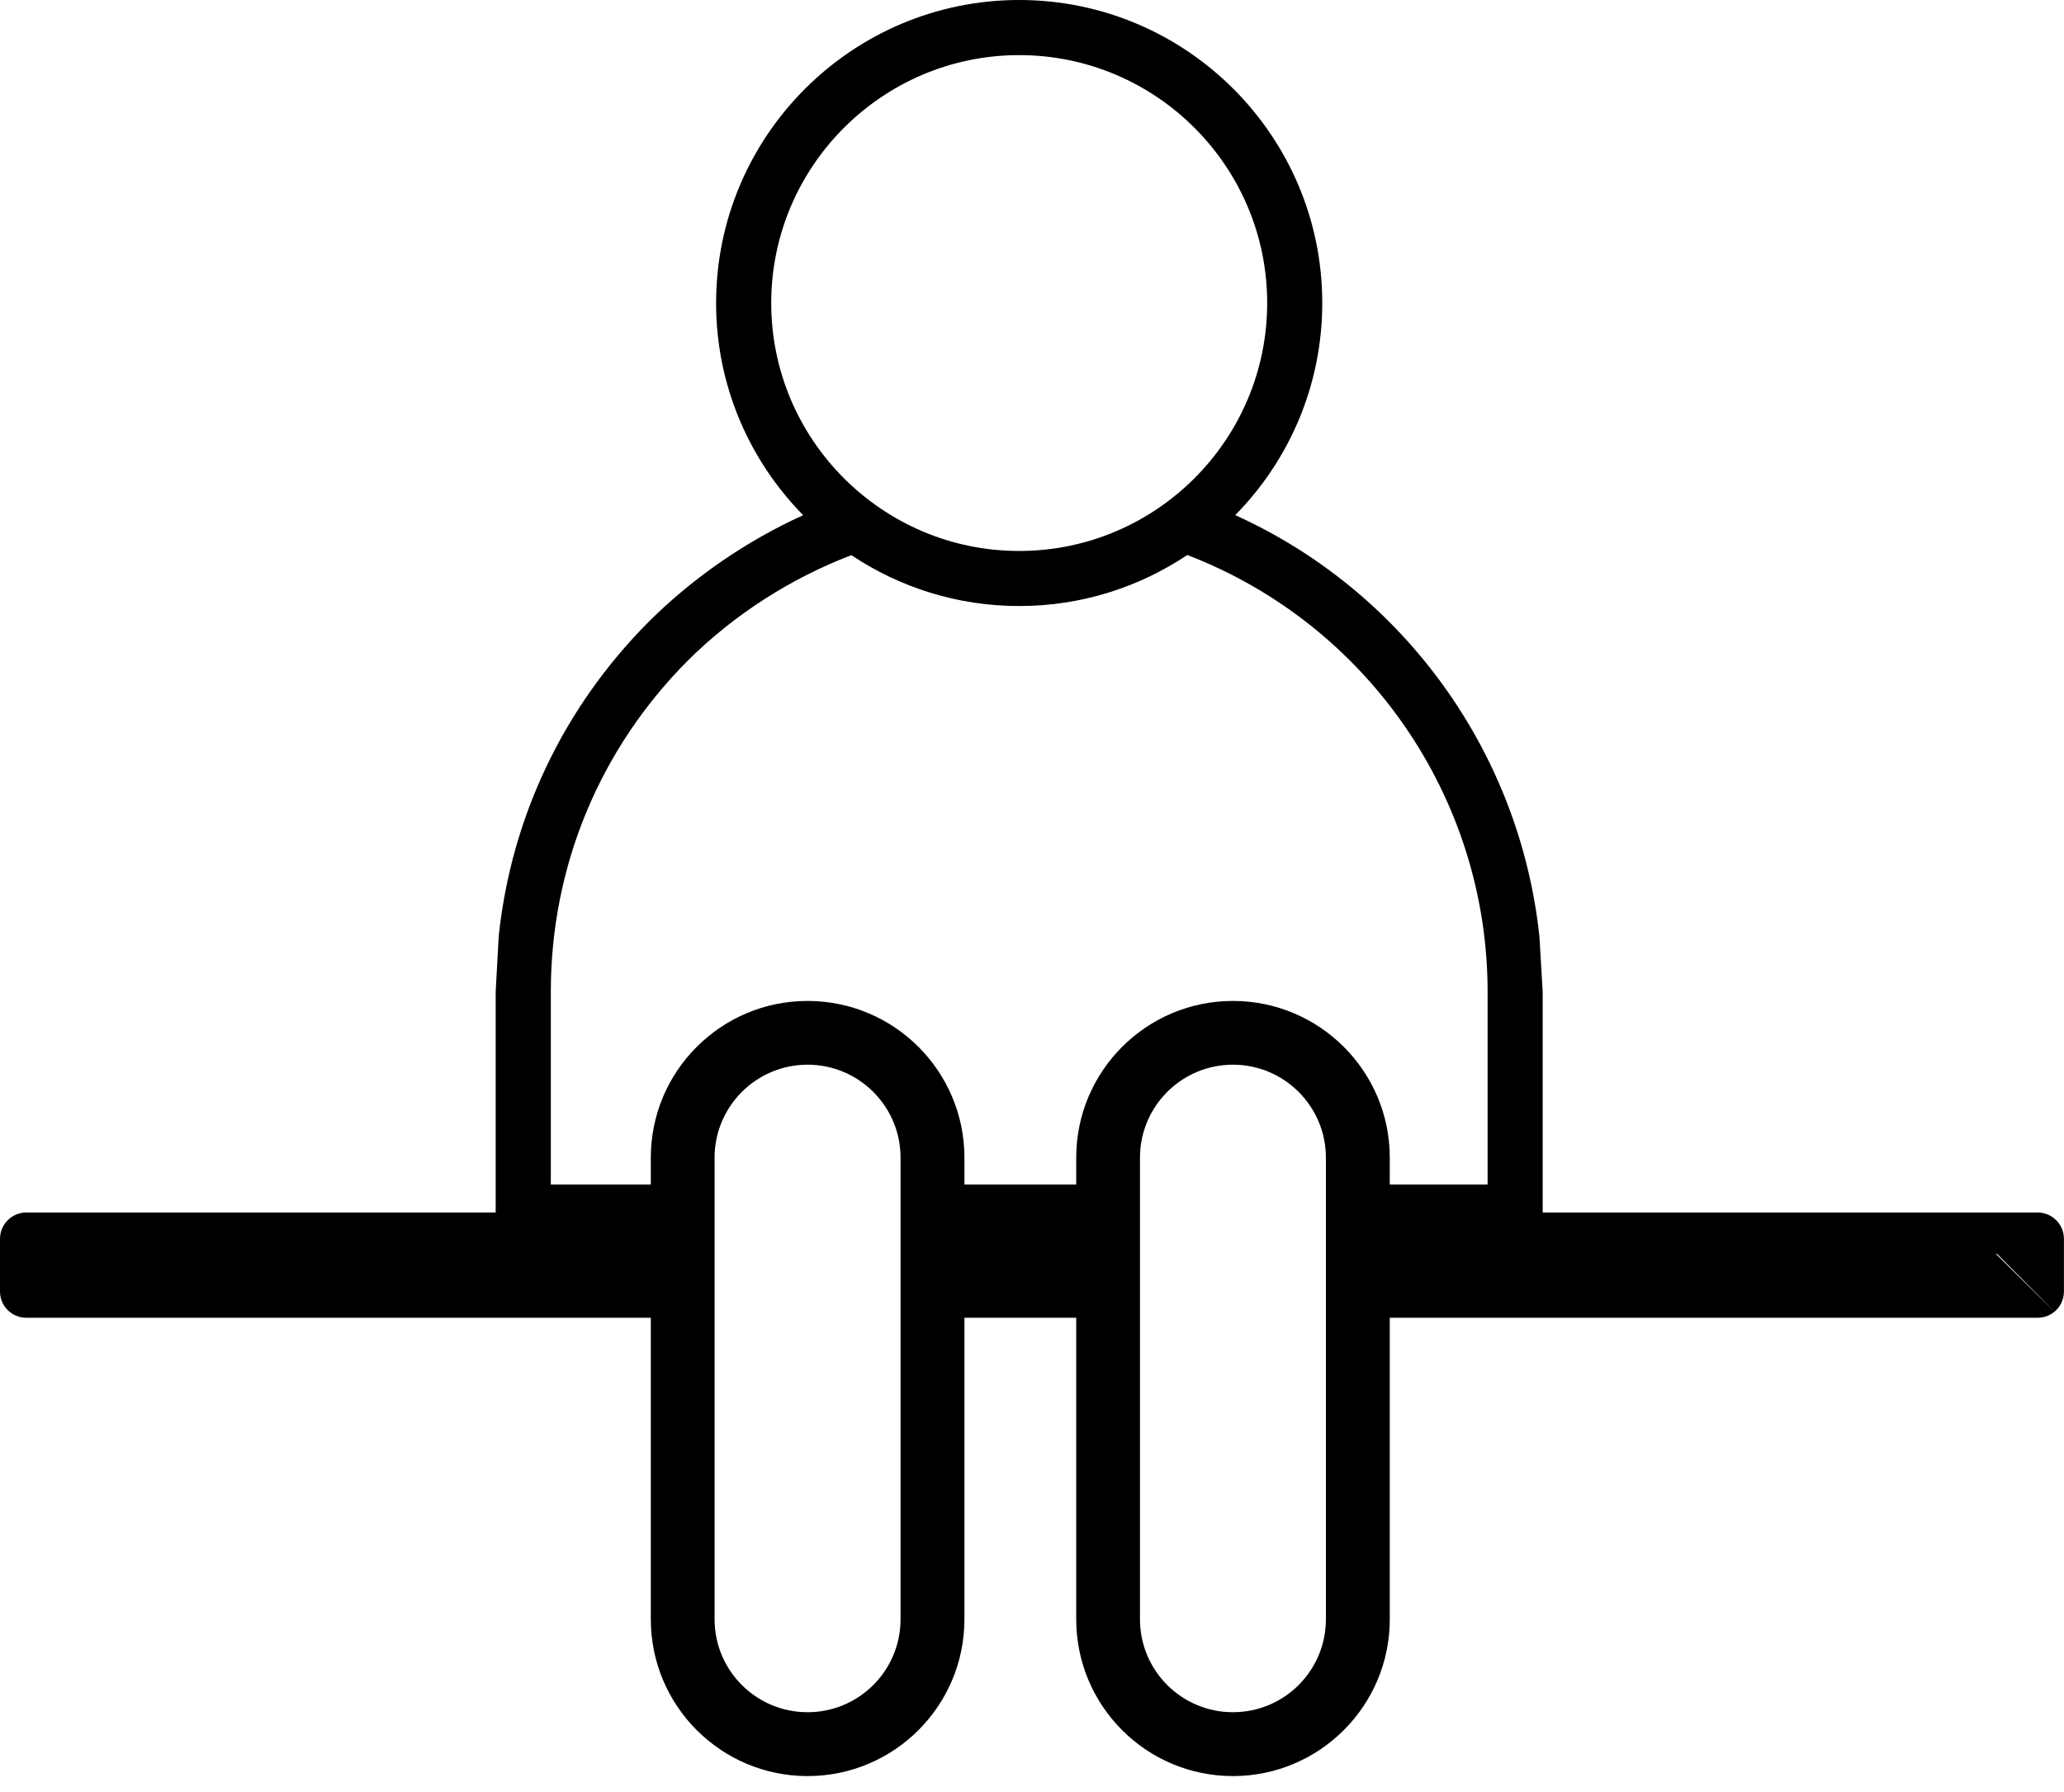 <svg width="38" height="33" viewBox="0 0 38 33" fill="none" xmlns="http://www.w3.org/2000/svg">
<path fill-rule="evenodd" clip-rule="evenodd" d="M13.081 22.813C13.081 22.546 12.864 22.328 12.596 22.328H0.484C0.216 22.328 0 22.546 0 22.813V23.783C0 24.05 0.216 24.266 0.484 24.266H12.596C12.864 24.266 13.081 24.05 13.081 23.783V22.813Z" fill="black"/>
<path d="M20.391 22.328H16.92V24.266H20.391V22.328Z" fill="black"/>
<path fill-rule="evenodd" clip-rule="evenodd" d="M37.827 24.153L37.506 23.84H37.515L37.828 24.153C37.933 24.062 37.999 23.93 37.999 23.783V22.813C37.999 22.546 37.783 22.328 37.515 22.328H25.316C25.049 22.328 24.832 22.546 24.832 22.813V23.783C24.832 24.05 25.049 24.266 25.316 24.266H37.515C37.633 24.266 37.742 24.224 37.827 24.153ZM36.763 23.085L36.752 23.097L37.506 23.84H37.515L36.763 23.085Z" fill="black"/>
<path d="M20.885 22.828C20.901 22.716 20.951 22.607 20.936 22.501C20.22 17.428 25.405 17.911 24.826 22.828H27.895C28.176 22.828 28.402 22.6 28.402 22.32V18.262L28.342 17.247C27.983 13.859 25.852 10.894 22.742 9.486C23.732 8.479 24.344 7.1 24.344 5.58C24.344 2.503 21.841 0 18.764 0C15.688 0 13.184 2.503 13.184 5.58C13.184 7.101 13.797 8.48 14.787 9.487C13.741 9.963 12.77 10.628 11.947 11.446C10.369 13.029 9.409 15.06 9.181 17.248L9.126 18.262V22.32C9.126 22.601 9.353 22.828 9.633 22.828H12.716C13.062 17.625 16.892 17.837 17.055 22.828H20.885ZM14.199 5.58C14.199 3.063 16.247 1.015 18.764 1.015C21.282 1.015 23.33 3.063 23.33 5.58C23.33 8.097 21.282 10.146 18.764 10.146C16.247 10.146 14.199 8.097 14.199 5.58ZM20.913 21.813H16.979C16.907 17.965 12.86 17.316 12.756 21.813H10.141V18.262C10.141 15.962 11.037 13.796 12.664 12.164C13.521 11.312 14.56 10.65 15.674 10.223C16.56 10.814 17.622 11.16 18.764 11.16C19.909 11.16 20.973 10.813 21.859 10.22C25.175 11.494 27.388 14.691 27.388 18.262V21.813H24.826C24.612 18.154 20.761 18.431 20.478 21.813" fill="black"/>
<path fill-rule="evenodd" clip-rule="evenodd" d="M17.756 21.318C17.756 19.725 16.461 18.432 14.868 18.432C13.275 18.432 11.982 19.725 11.982 21.318V29.818C11.982 31.413 13.275 32.706 14.868 32.706C16.461 32.706 17.756 31.413 17.756 29.818V21.318ZM16.58 21.318V29.818C16.58 30.765 15.813 31.53 14.868 31.53C13.924 31.53 13.156 30.765 13.156 29.818V21.318C13.156 20.373 13.924 19.606 14.868 19.606C15.813 19.606 16.58 20.373 16.58 21.318Z" fill="black"/>
<path fill-rule="evenodd" clip-rule="evenodd" d="M25.587 21.318C25.587 19.725 24.292 18.432 22.699 18.432C21.106 18.432 19.814 19.725 19.814 21.318V29.818C19.814 31.413 21.106 32.706 22.699 32.706C24.292 32.706 25.587 31.413 25.587 29.818V21.318ZM24.411 21.318V29.818C24.411 30.765 23.644 31.53 22.699 31.53C21.755 31.53 20.988 30.765 20.988 29.818V21.318C20.988 20.373 21.755 19.606 22.699 19.606C23.644 19.606 24.411 20.373 24.411 21.318Z" fill="black"/>
</svg>
